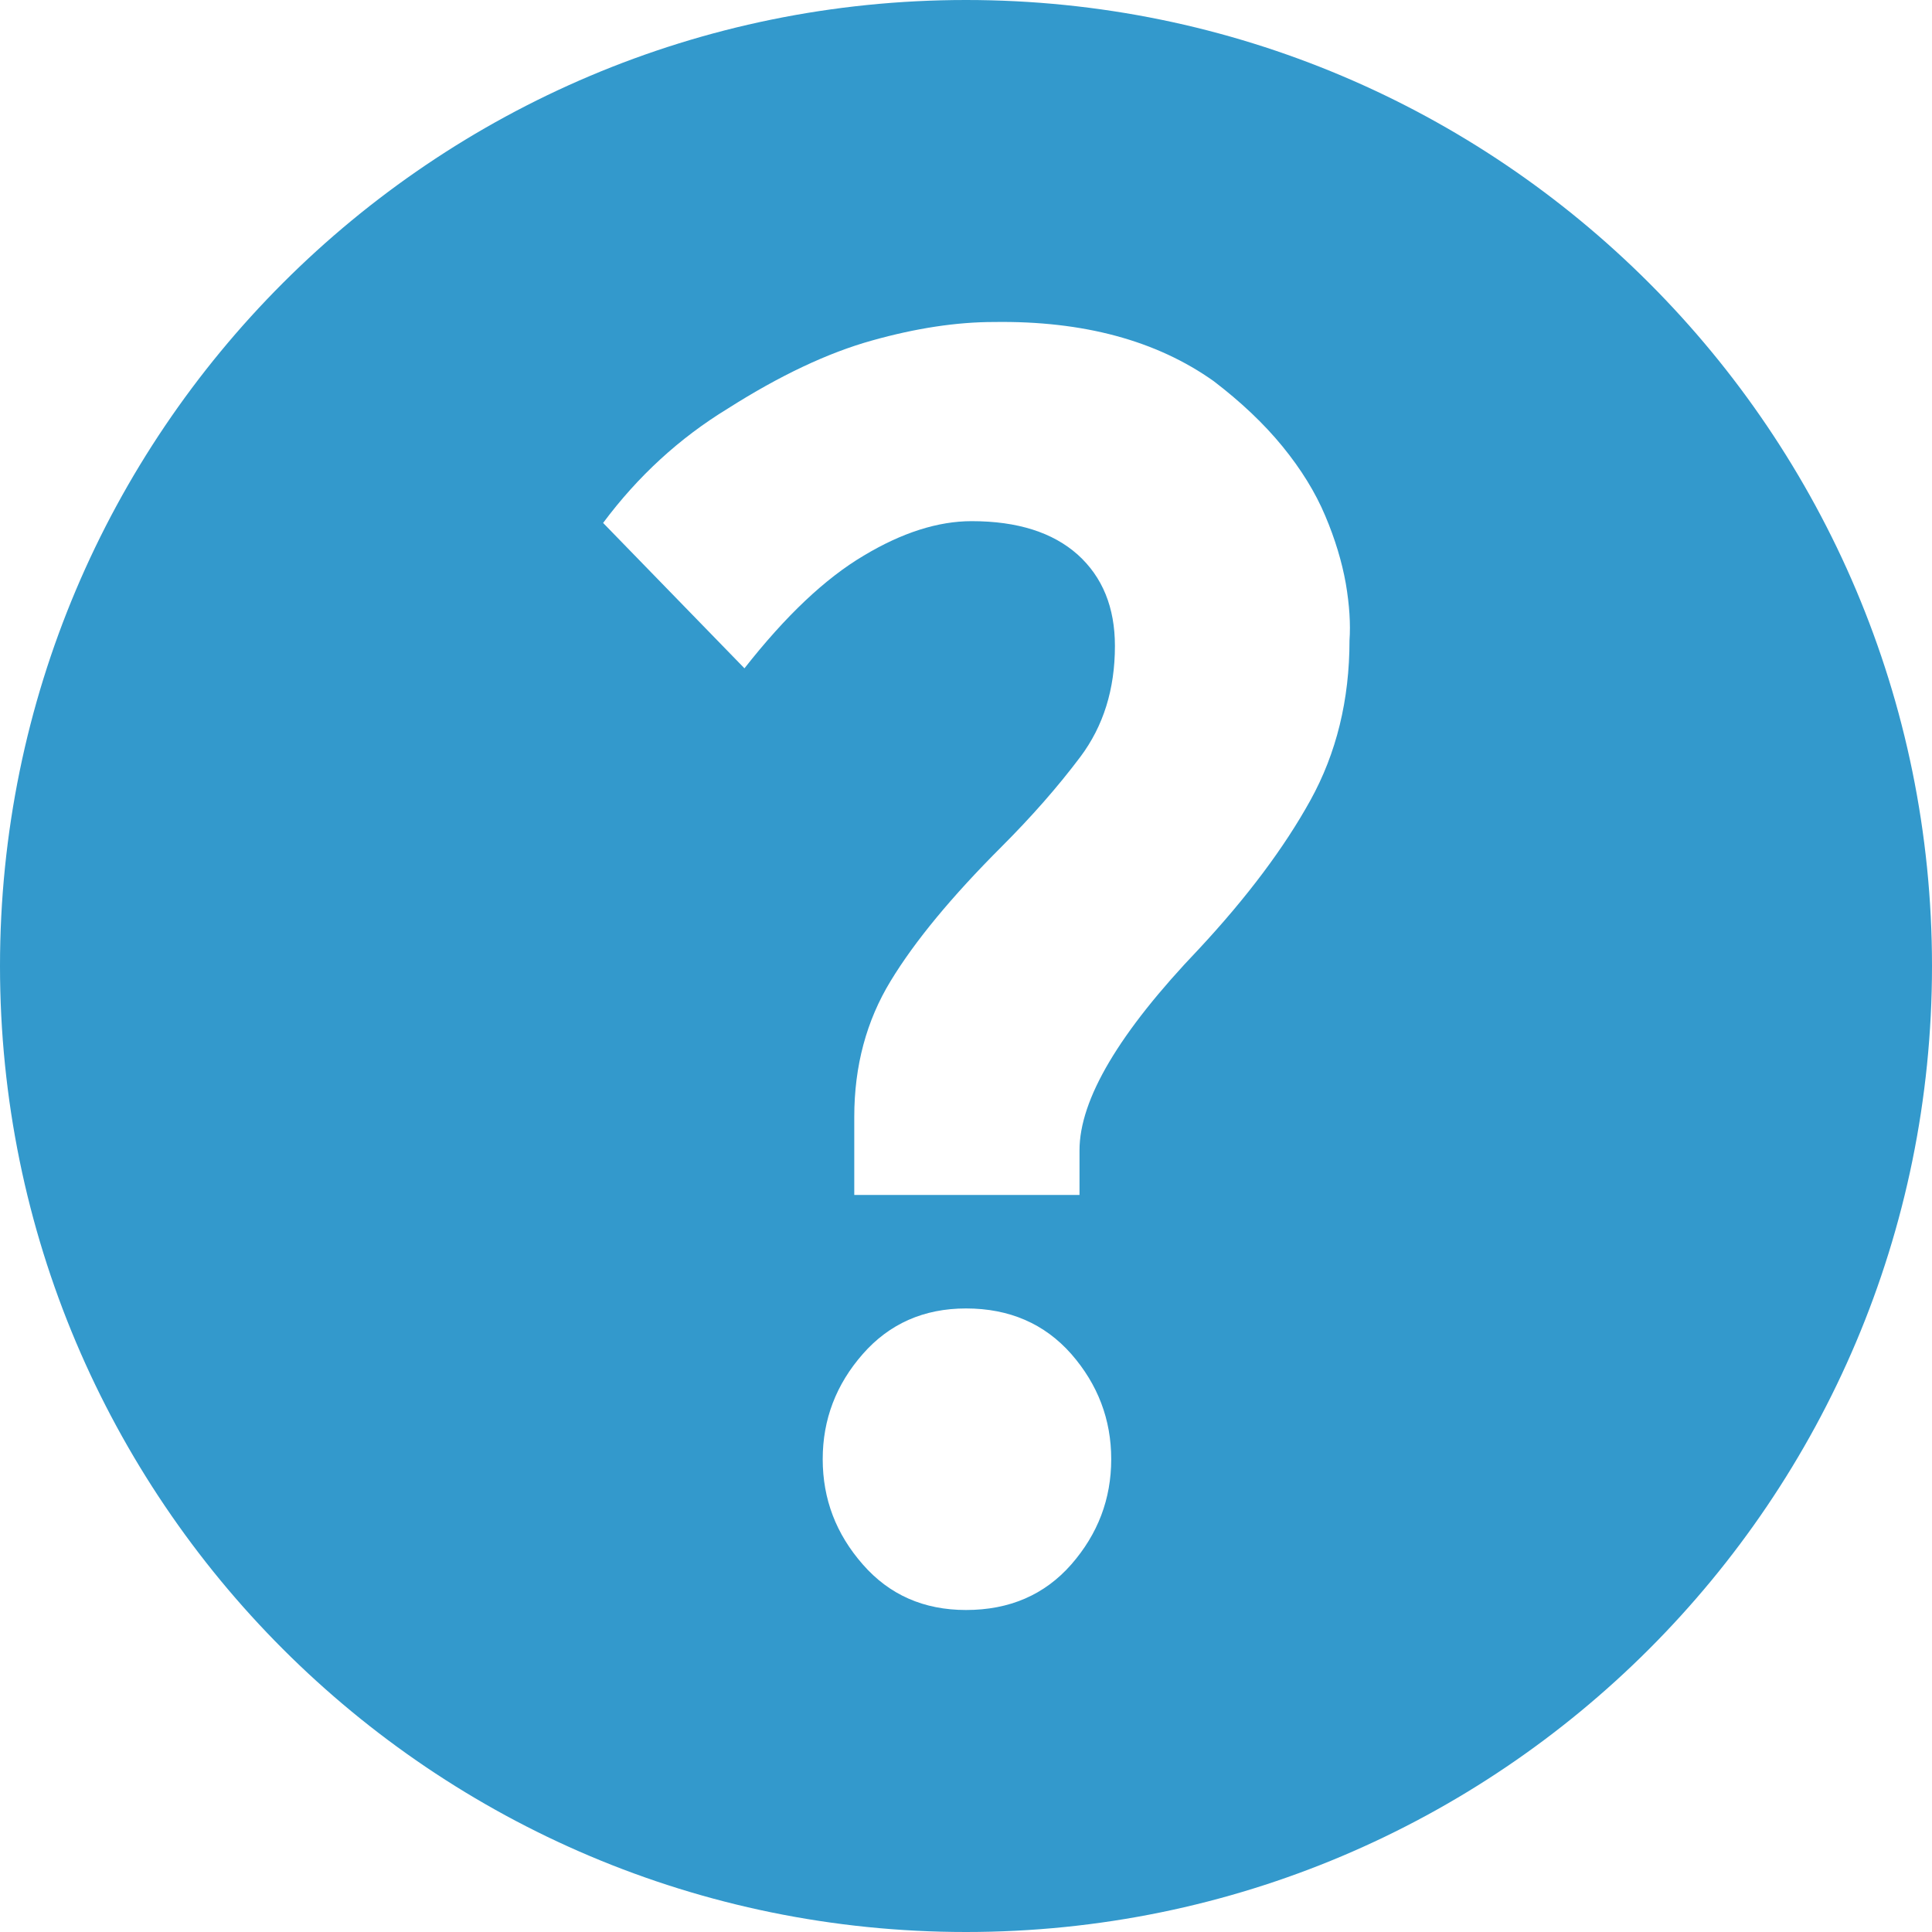 <?xml version="1.0" encoding="UTF-8" standalone="no"?>
<svg width="12px" height="12px" viewBox="0 0 12 12" version="1.1" xmlns="http://www.w3.org/2000/svg" xmlns:xlink="http://www.w3.org/1999/xlink">
    <!-- Generator: Sketch 47.1 (45422) - http://www.bohemiancoding.com/sketch -->
    <title>icons/accent/help-legend</title>
    <desc>Created with Sketch.</desc>
    <defs></defs>
    <g id="Symbols" stroke="none" stroke-width="1" fill="none" fill-rule="evenodd">
        <g id="icons/accent/help-legend" fill="#3399CC">
            <path d="M8.139,4.971 C7.977,5.264 7.746,5.573 7.445,5.896 C6.952,6.412 6.705,6.828 6.705,7.145 L6.705,7.422 L5.306,7.422 L5.306,6.937 C5.306,6.62 5.382,6.339 5.532,6.093 C5.682,5.846 5.911,5.569 6.22,5.26 C6.405,5.075 6.569,4.889 6.711,4.7 C6.853,4.51 6.925,4.282 6.925,4.012 C6.925,3.773 6.848,3.584 6.694,3.445 C6.539,3.307 6.32,3.237 6.035,3.237 C5.827,3.237 5.603,3.308 5.365,3.451 C5.125,3.593 4.879,3.826 4.624,4.151 L3.746,3.248 C3.962,2.958 4.22,2.721 4.52,2.538 C4.844,2.332 5.143,2.191 5.416,2.115 C5.69,2.038 5.943,2 6.174,2 C6.728,1.992 7.183,2.115 7.538,2.367 C7.707,2.496 7.85,2.631 7.966,2.773 C8.081,2.914 8.17,3.058 8.231,3.203 C8.293,3.349 8.335,3.49 8.359,3.624 C8.382,3.759 8.389,3.877 8.382,3.977 C8.382,4.347 8.301,4.678 8.139,4.971 M6.654,9.717 C6.488,9.906 6.27,10 6,10 C5.738,10 5.524,9.906 5.359,9.717 C5.193,9.528 5.11,9.311 5.11,9.063 C5.11,8.817 5.193,8.599 5.359,8.41 C5.524,8.222 5.738,8.127 6,8.127 C6.27,8.127 6.488,8.222 6.654,8.41 C6.819,8.599 6.902,8.817 6.902,9.063 C6.902,9.311 6.819,9.528 6.654,9.717 M6,0 C2.686,0 0,2.687 0,6 C0,9.314 2.686,12 6,12 C9.314,12 12,9.314 12,6 C12,2.687 9.314,0 6,0" id="Fill-1"></path>
        </g>
    </g>
</svg>